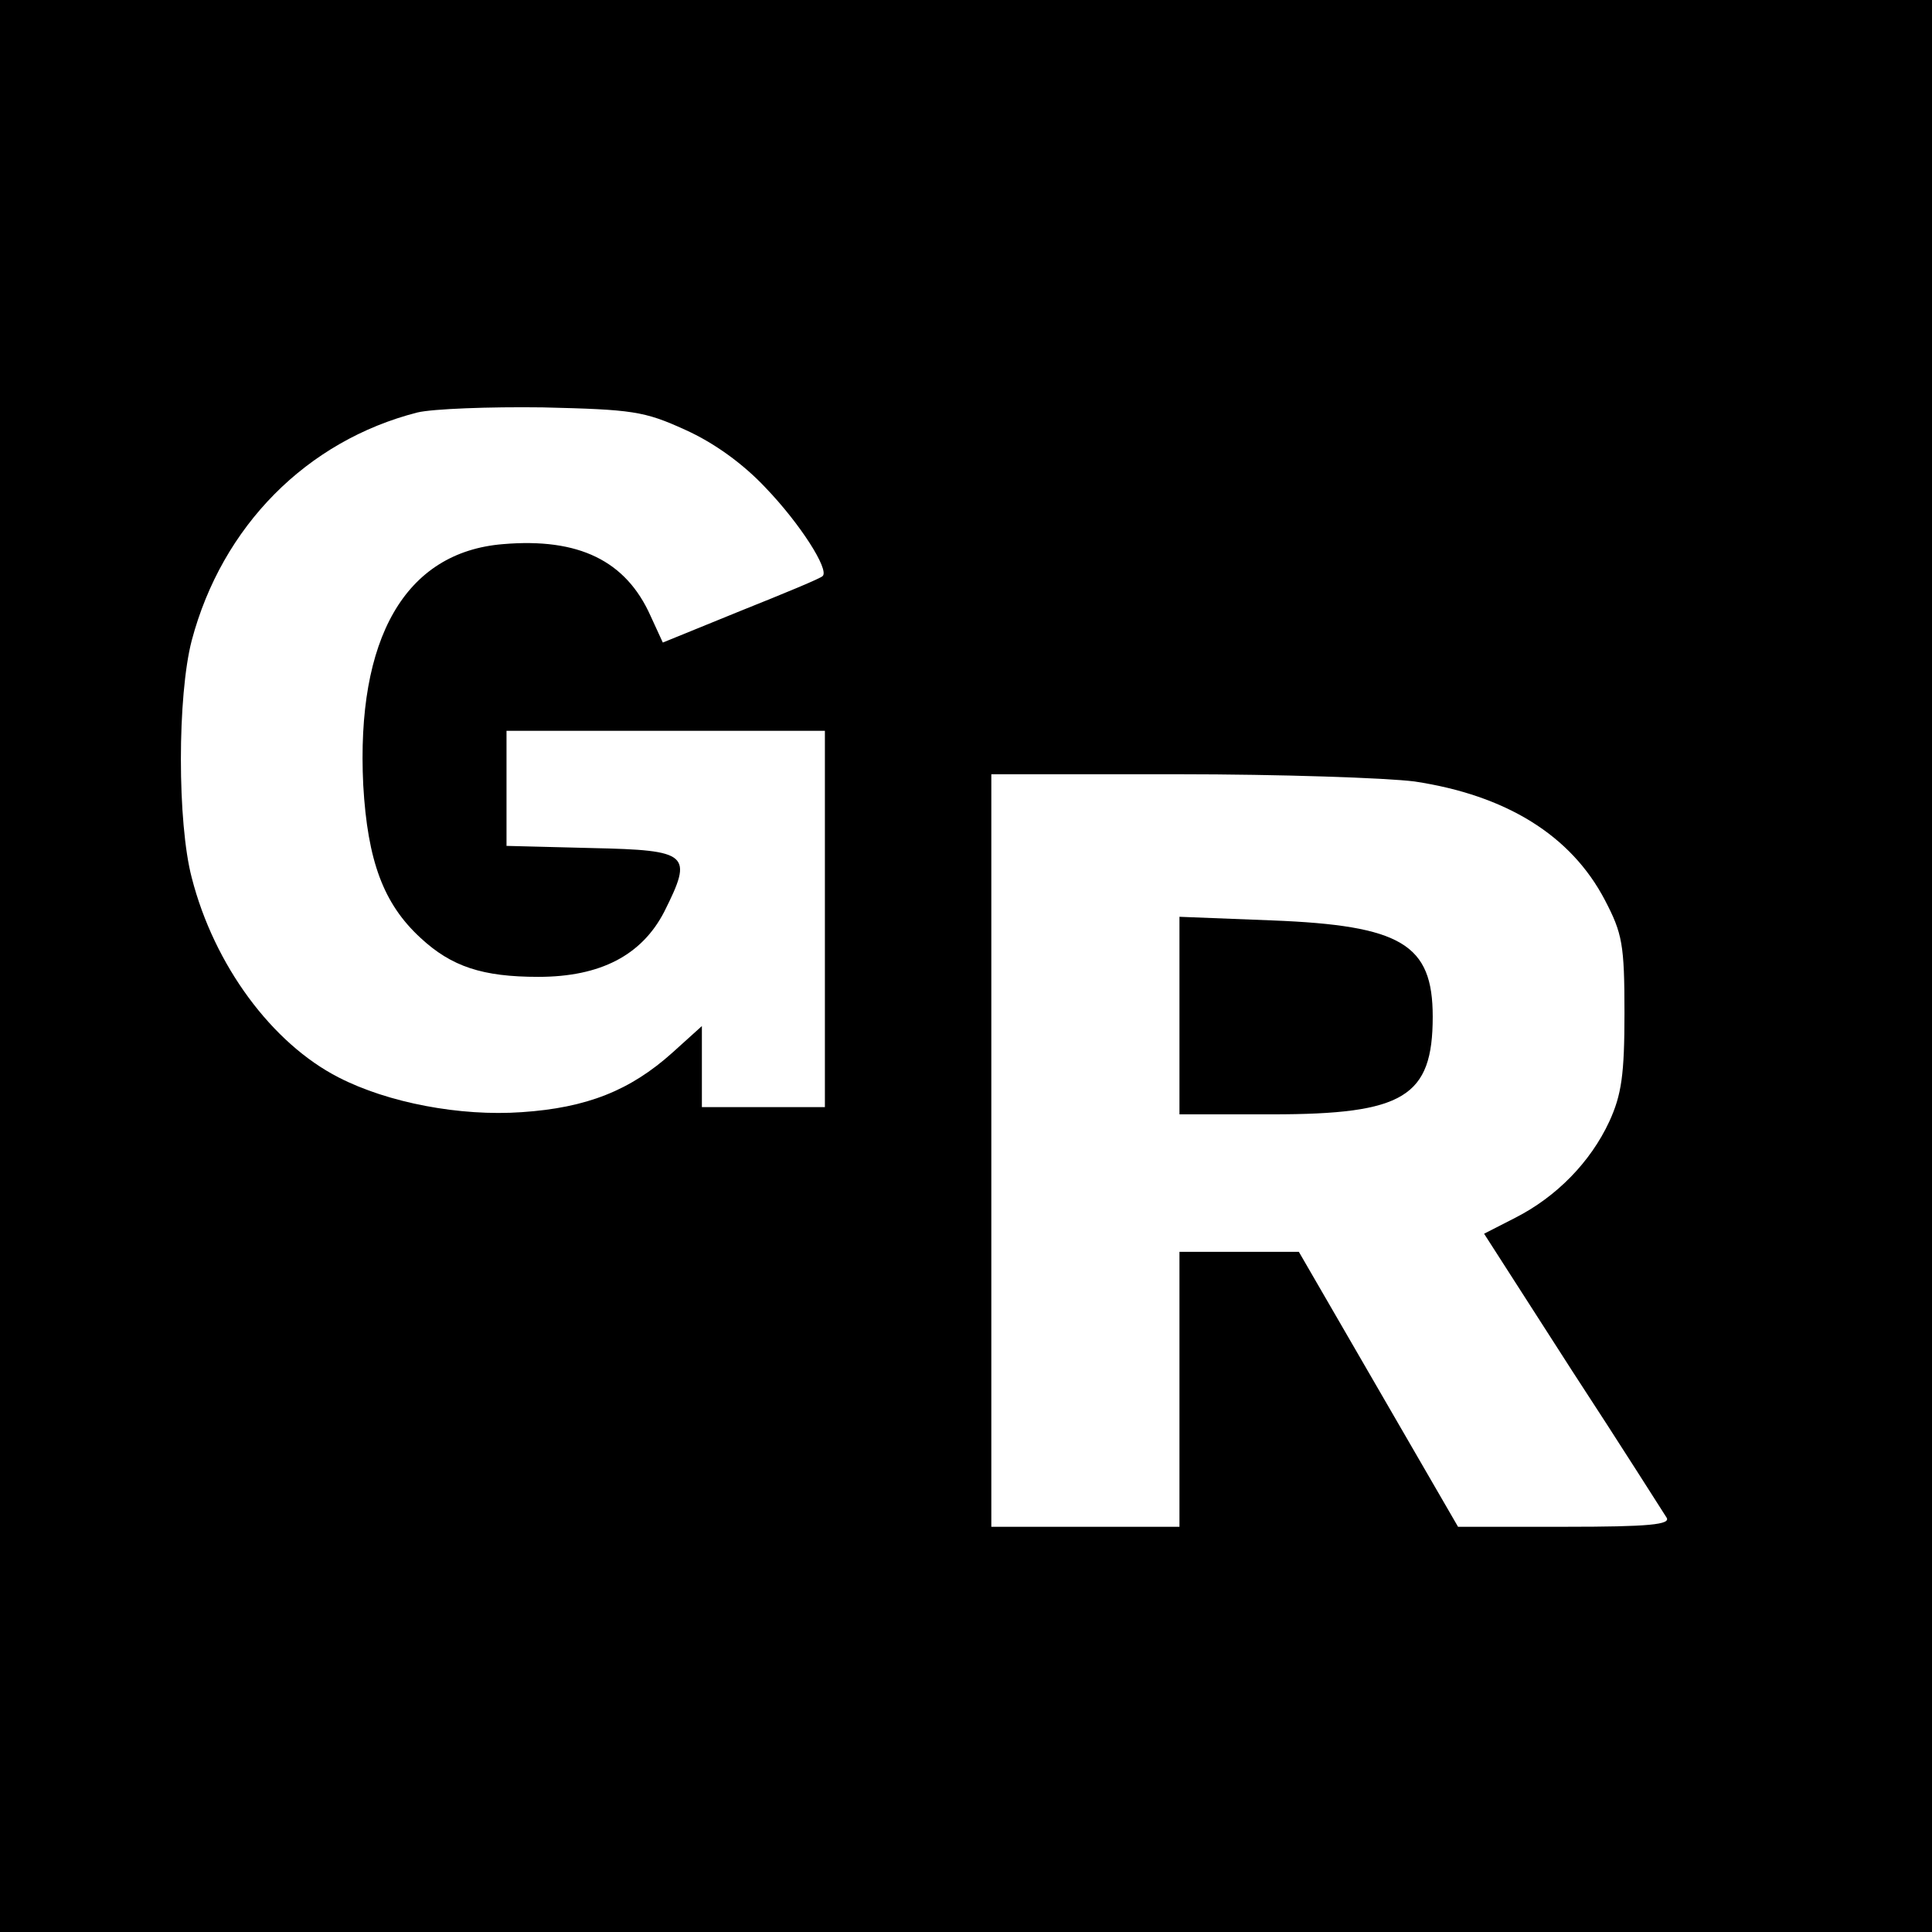 <?xml version="1.0" standalone="no"?>
<!DOCTYPE svg PUBLIC "-//W3C//DTD SVG 20010904//EN"
 "http://www.w3.org/TR/2001/REC-SVG-20010904/DTD/svg10.dtd">
<svg version="1.0" xmlns="http://www.w3.org/2000/svg"
 width="267pt" height="267pt" viewBox="0 0 267 267"
 preserveAspectRatio="xMidYMid meet">
<g transform="translate(0,267) scale(0.1,-0.1)"
fill="#000000" stroke="none">
<path d="M0 1335 l0 -1335 1335 0 1335 0 0 1335 0 1335 -1335 0 -1335 0 0
-1335z m947 741 c40 -18 80 -47 111 -80 48 -50 88 -113 79 -122 -2 -3 -53 -24
-113 -48 l-108 -44 -17 37 c-34 76 -99 108 -204 99 -135 -11 -203 -130 -193
-333 6 -105 28 -164 79 -211 43 -40 86 -54 163 -54 86 0 143 30 174 90 40 80
35 85 -100 88 l-118 3 0 79 0 80 220 0 220 0 0 -260 0 -260 -85 0 -85 0 0 56
0 56 -41 -37 c-58 -52 -118 -76 -208 -82 -85 -6 -185 13 -253 48 -92 47 -172
155 -203 276 -20 76 -20 251 0 328 42 158 159 276 312 315 21 5 99 8 173 7
124 -3 140 -5 197 -31z m1008 -486 c126 -19 216 -74 263 -164 24 -46 27 -61
27 -156 0 -85 -4 -113 -21 -150 -26 -56 -73 -104 -130 -133 l-43 -22 122 -190
c68 -104 126 -196 130 -202 7 -10 -24 -13 -140 -13 l-148 0 -110 190 -110 190
-82 0 -83 0 0 -190 0 -190 -130 0 -130 0 0 520 0 520 258 0 c141 0 288 -5 327
-10z"/>
<path d="M1630 1266 l0 -136 128 0 c182 0 222 24 222 135 0 100 -43 126 -222
133 l-128 5 0 -137z"/>
</g>
</svg>
